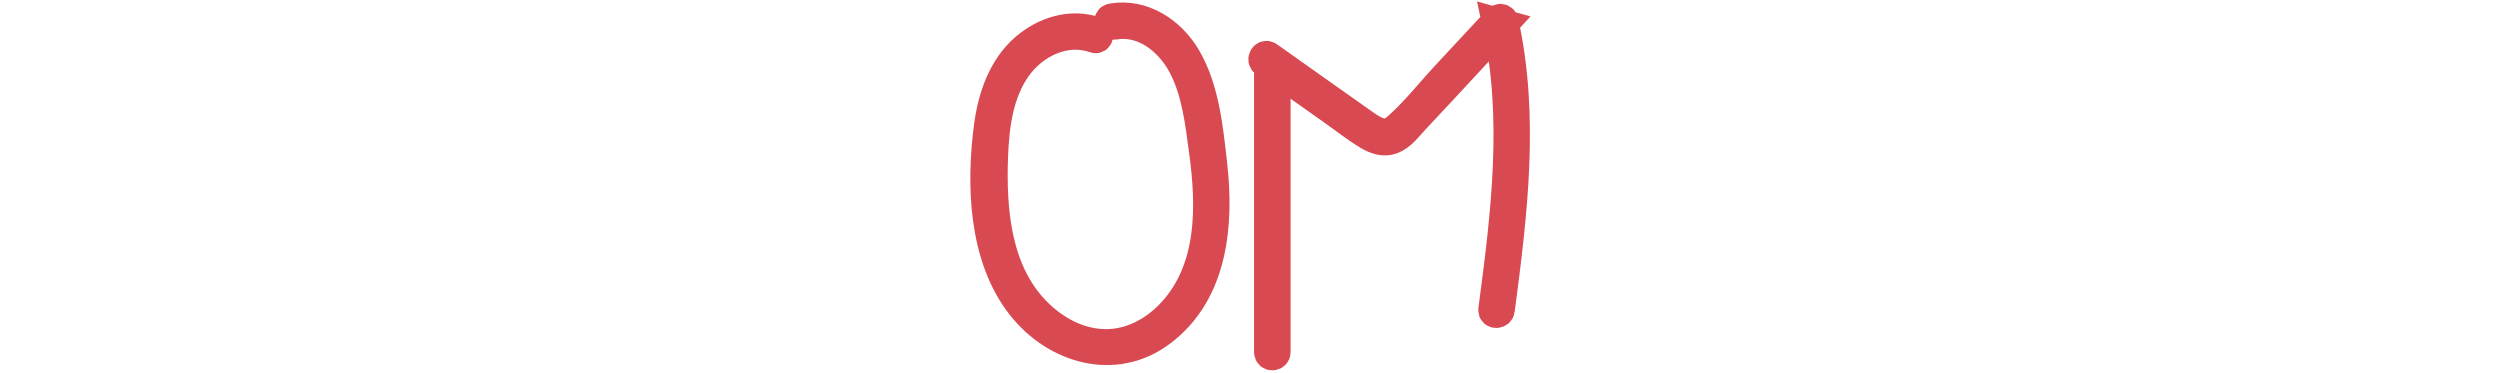 <?xml version="1.0" encoding="utf-8"?>
<!-- Generator: Adobe Illustrator 21.0.2, SVG Export Plug-In . SVG Version: 6.00 Build 0)  -->
<svg version="1.1" id="Layer_1" xmlns="http://www.w3.org/2000/svg" xmlns:xlink="http://www.w3.org/1999/xlink" x="0px" y="0px"
	 viewBox="0 0 1232 184" style="enable-background:new 0 0 1232 184;" xml:space="preserve">
<style type="text/css">
	.st0{fill:#D94952;stroke:#D94952;stroke-width:15;stroke-miterlimit:10;}
</style>
<title>om</title>
<path class="st0" d="M540.1,15.8c-12.2-4.3-25.3-0.1-34.8,8.1c-11,9.5-15.9,24-17.8,38c-3.9,28.9-2.8,64.7,16,88.6
	c16.7,21.3,46,30,68.8,12.7c25.4-19.2,28.3-52.7,25-82c-2-17.5-3.8-37.2-12.9-52.7C577,15.8,563,6.5,547.9,9.2
	c-1.9,0.3-1.1,3.2,0.8,2.9c14.8-2.7,27.8,7.7,34.4,20.2c6.7,12.7,8.4,27.8,10.3,41.9c3.8,27.4,4.3,58.4-15.7,80
	c-8.5,9.2-20,15.5-32.7,15.5c-12.6,0-24.4-6.1-33.3-14.7c-21-20.1-23.5-51.3-22.4-78.7c0.6-14.8,2.7-30.7,11.5-43.1
	c8.5-12,24.1-19.7,38.6-14.6C541.1,19.4,541.9,16.5,540.1,15.8z"/>
<path class="st0" d="M625.5,32.2v141.4c0,0.8,0.7,1.5,1.6,1.4c0.8,0,1.4-0.7,1.4-1.4V32.2c0-0.8-0.7-1.5-1.6-1.4
	C626.1,30.8,625.5,31.4,625.5,32.2z"/>
<path class="st0" d="M623.3,30.5l33.8,23.9c5.7,4,11.2,8.4,17.2,12c3.5,2.1,7.6,3.6,11.6,2.1c4.6-1.7,7.9-6.4,11.1-9.8l14.3-15.3
	L740.4,12l-2.5-0.7c10.4,46.7,4.3,94.6-1.9,141.4c-0.2,1.9,2.8,1.9,3,0c6.2-47.1,12.2-95.2,1.8-142.2c-0.2-0.8-1.1-1.3-1.9-1
	c-0.2,0.1-0.5,0.2-0.6,0.4l-25.1,27c-8.1,8.7-15.9,18.7-24.9,26.5c-6.2,5.4-12.2,0.7-17.6-3.1l-15.3-10.8l-30.5-21.6
	C623.3,26.8,621.8,29.4,623.3,30.5L623.3,30.5z"/>
</svg>
